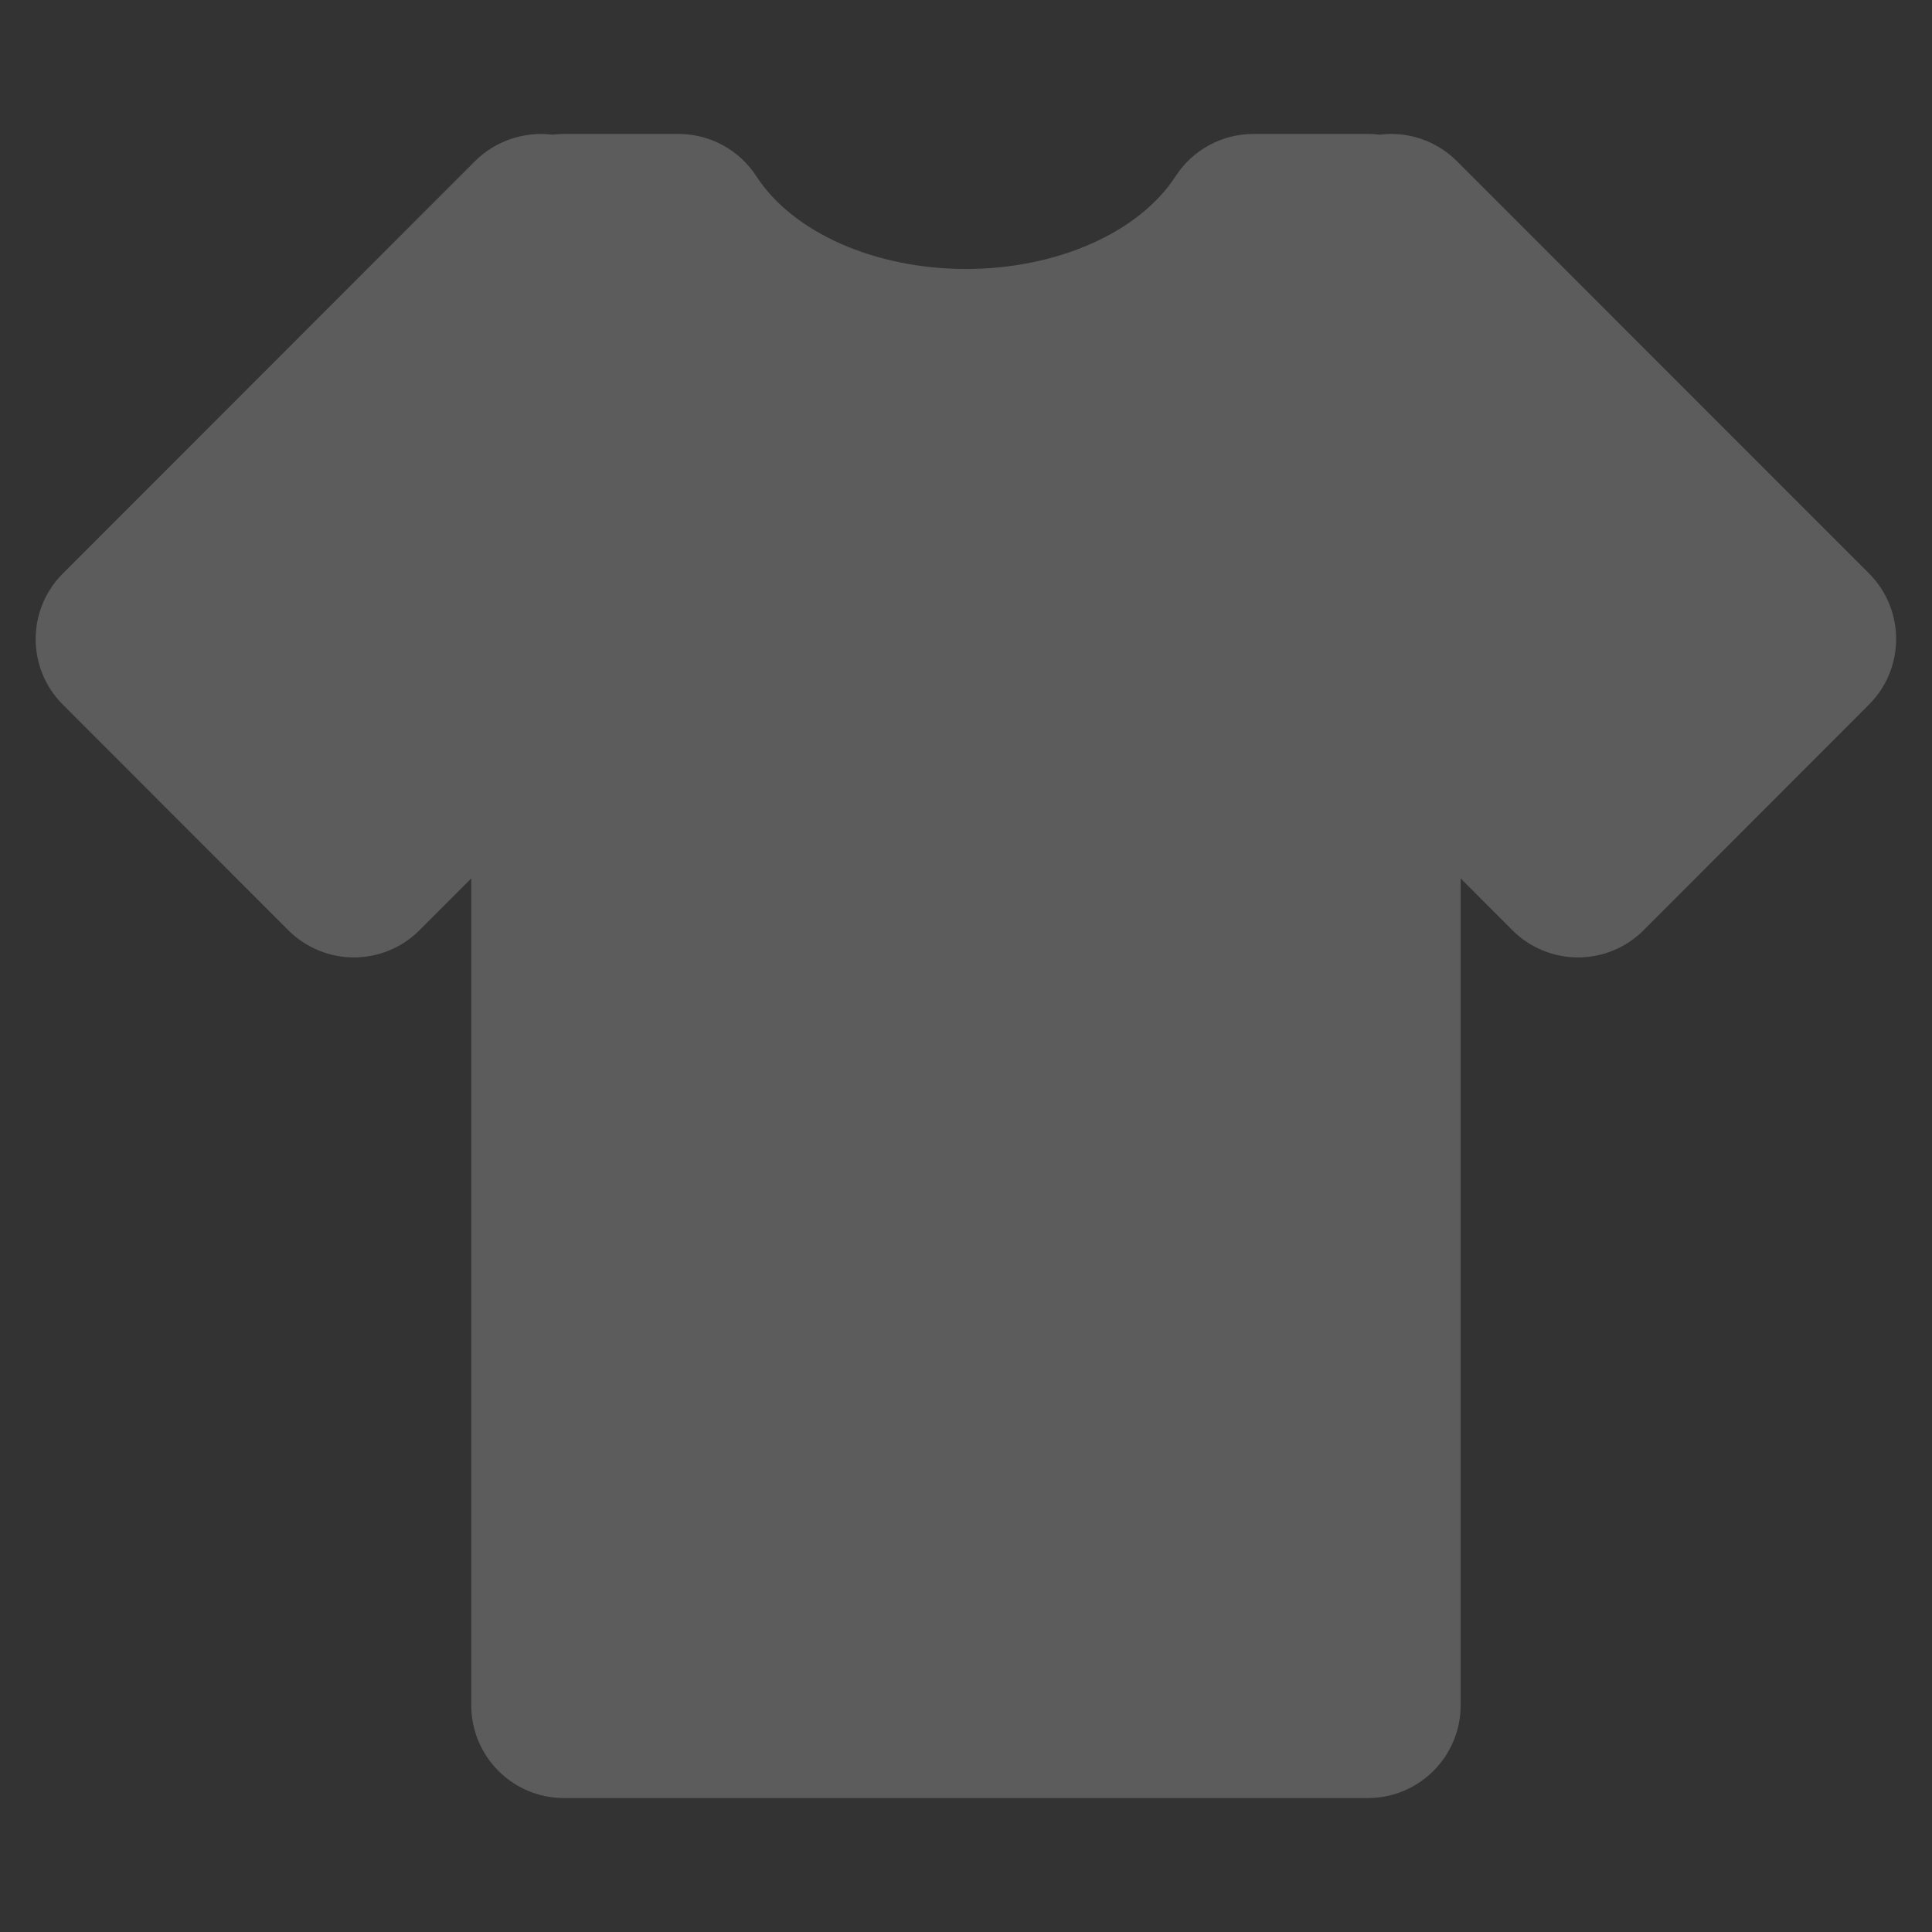 <svg width="27" height="27" viewBox="0 0 27 27" fill="none" xmlns="http://www.w3.org/2000/svg">
<rect x="0" y="0" width="27" height="27" fill="#333333" stroke="none"/>
<g clip-path="url(#clip0_35_186)">
<path fill-rule="evenodd" clip-rule="evenodd" d="M7.881 25.128H19.116C19.832 25.128 20.412 24.548 20.413 23.832V12.276L21.137 13.001C21.38 13.244 21.71 13.38 22.053 13.38H22.054C22.397 13.38 22.727 13.243 22.97 13L26.12 9.846C26.625 9.34 26.625 8.52 26.12 8.014L20.359 2.251C20.116 2.008 19.786 1.872 19.443 1.872H19.442C19.388 1.872 19.334 1.876 19.281 1.882C19.227 1.875 19.173 1.872 19.118 1.872H17.516C17.076 1.872 16.667 2.095 16.429 2.463C15.919 3.251 14.769 3.759 13.499 3.759C12.23 3.759 11.08 3.251 10.57 2.463C10.332 2.095 9.922 1.872 9.483 1.872H7.881C7.826 1.872 7.772 1.876 7.718 1.882C7.327 1.833 6.921 1.97 6.639 2.251L0.878 8.015C0.372 8.522 0.372 9.341 0.878 9.847L4.029 13C4.272 13.243 4.602 13.38 4.945 13.38C5.289 13.38 5.619 13.244 5.862 13L6.586 12.276V23.832C6.586 24.547 7.166 25.128 7.881 25.128Z" fill="white" fill-opacity="0.2"/>
</g>
<defs>
<clipPath id="clip0_35_186">
<rect width="26" height="26" fill="white" transform="translate(0.5 0.5)"/>
</clipPath>
</defs>
</svg>
